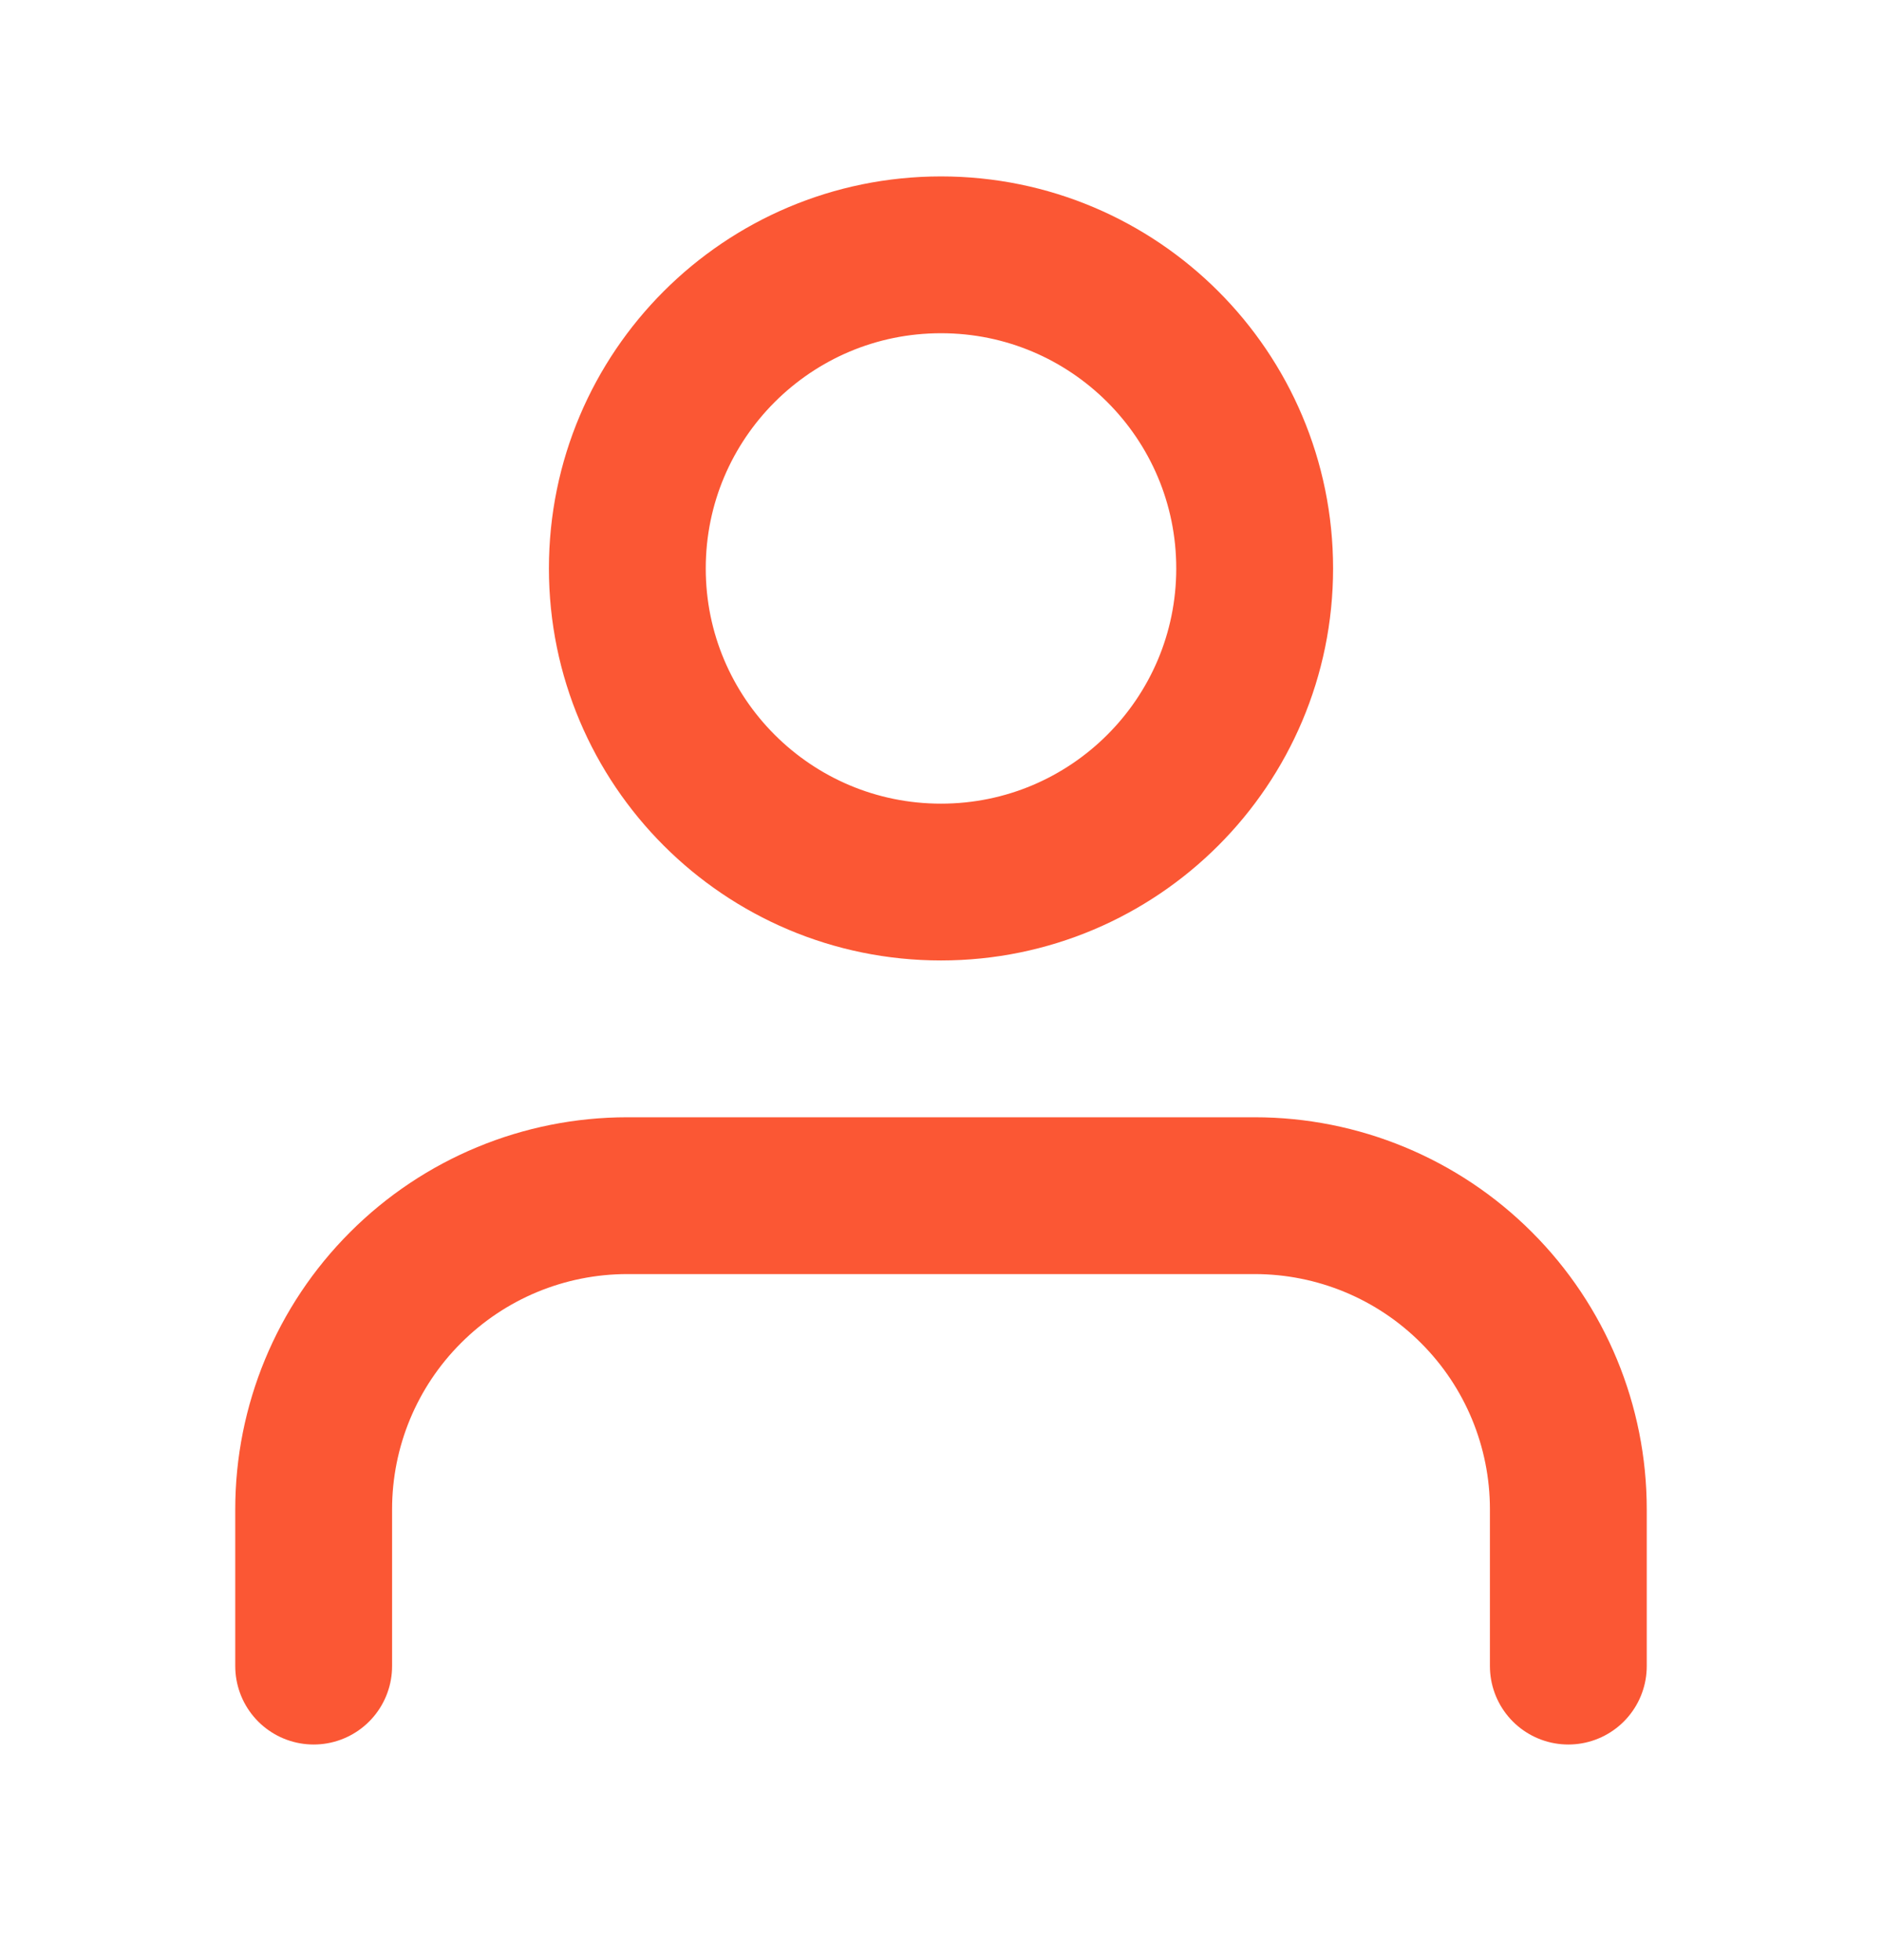 <svg width="24" height="25" viewBox="0 0 24 25" fill="none" xmlns="http://www.w3.org/2000/svg">
<path d="M20 21.25V19.25C20 18.189 19.579 17.172 18.828 16.422C18.078 15.671 17.061 15.25 16 15.25H8C6.939 15.25 5.922 15.671 5.172 16.422C4.421 17.172 4 18.189 4 19.25V21.25" stroke="#FB5734" stroke-width="2" stroke-linecap="round" stroke-linejoin="round"/>
<path d="M12 11.25C14.209 11.25 16 9.459 16 7.25C16 5.041 14.209 3.25 12 3.25C9.791 3.25 8 5.041 8 7.25C8 9.459 9.791 11.25 12 11.25Z" stroke="#FB5734" stroke-width="2" stroke-linecap="round" stroke-linejoin="round"/>
</svg>
